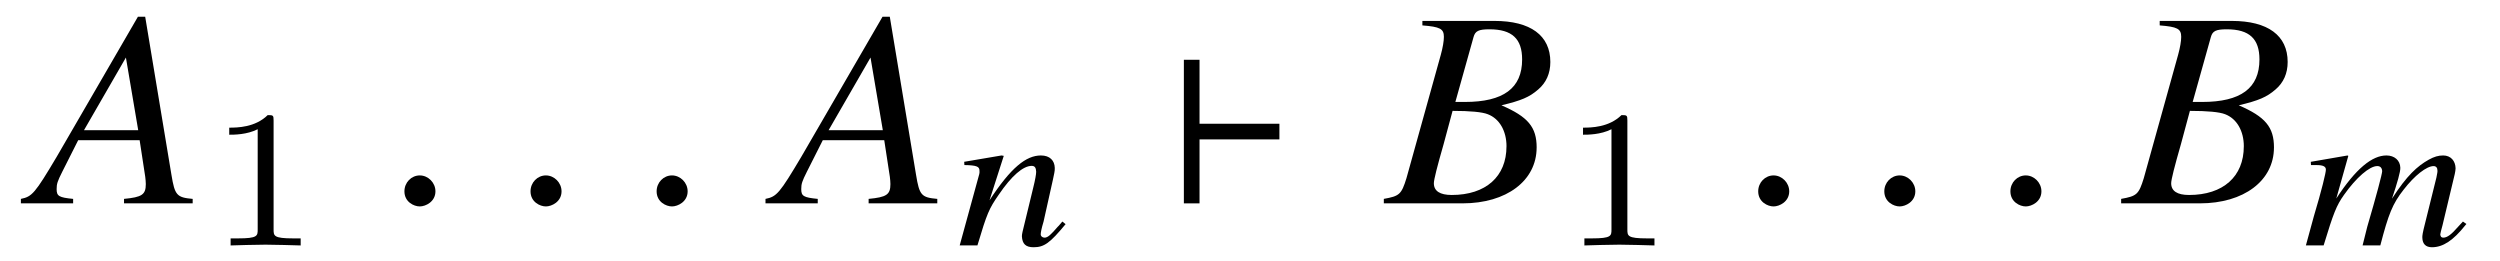 <?xml version='1.0' encoding='UTF-8'?>
<!-- This file was generated by dvisvgm 3.2.2 -->
<svg version='1.1' xmlns='http://www.w3.org/2000/svg' xmlns:xlink='http://www.w3.org/1999/xlink' width='88.818pt' height='9.274pt' viewBox='-.5 -7.225 88.818 9.274'>
<defs>
<use id='g38-96' xlink:href='#g32-96' transform='scale(1.818)'/>
<path id='g44-60' d='m5.804-.761l-.123-.087l-.174 .188c-.232 .268-.384 .384-.522 .384c-.072 0-.101-.036-.109-.116c0-.029 .036-.159 .08-.326l.435-1.819c.014-.065 .029-.152 .029-.203c-.007-.261-.167-.456-.442-.456c-.167 0-.319 .043-.514 .152c-.399 .225-.775 .558-1.304 1.384c.188-.558 .304-.964 .297-1.101c-.007-.261-.21-.435-.493-.435c-.507 0-1.087 .464-1.782 1.529l.427-1.514l-.029-.014l-1.304 .225l.007 .116h.203c.225 0 .326 .051 .326 .159c.007 .087-.152 .746-.427 1.659l-.283 1.036h.63c.348-1.145 .456-1.42 .725-1.797c.435-.616 .906-1.022 1.181-1.022c.109 0 .167 .065 .174 .181c0 .094-.203 .862-.529 1.971l-.167 .667h.63c.29-1.116 .435-1.478 .826-1.978c.391-.507 .819-.84 1.065-.84c.094 0 .138 .065 .138 .152c.007 .036-.007 .109-.036 .254l-.413 1.666c-.072 .283-.094 .406-.087 .478c.007 .217 .123 .333 .341 .333c.391 0 .754-.239 1.181-.775l.043-.051z'/>
<path id='g44-61' d='m3.876-.754l-.116-.094c-.065 .065-.101 .13-.167 .188c-.232 .268-.348 .384-.464 .384c-.08 0-.138-.051-.138-.116c0-.058 .022-.196 .101-.456l.333-1.493c.036-.174 .072-.312 .065-.413c-.007-.261-.174-.442-.493-.442c-.522 0-1.065 .427-1.826 1.594l.507-1.58l-.08-.014l-1.326 .225l.007 .116c.427 .007 .536 .051 .536 .196c.007 .043 0 .087-.007 .123l-.696 2.536h.63c.341-1.145 .413-1.304 .754-1.797c.456-.674 .869-1.029 1.174-1.029c.123 0 .152 .08 .159 .21c0 .087-.036 .29-.101 .551l-.29 1.196c-.094 .377-.116 .471-.116 .543c.014 .275 .138 .391 .413 .391c.377 0 .58-.145 1.138-.819z'/>
<path id='g32-96' d='m2.205-1.25v-.306h-1.561v-1.25h-.306v2.806h.306v-1.25h1.561z'/>
<path id='g51-49' d='m2.336-4.435c0-.188-.014-.195-.209-.195c-.446 .439-1.081 .446-1.367 .446v.251c.167 0 .628 0 1.011-.195v3.557c0 .23 0 .321-.697 .321h-.265v.251c.126-.007 .983-.028 1.241-.028c.216 0 1.095 .021 1.248 .028v-.251h-.265c-.697 0-.697-.091-.697-.321v-3.864z'/>
<path id='g47-22' d='m5.598 0v-.159c-.566-.05-.635-.129-.754-.854l-.933-5.618h-.258l-2.878 4.963c-.784 1.32-.883 1.429-1.28 1.509v.159h1.856v-.159c-.506-.05-.586-.099-.586-.347c0-.189 .03-.278 .199-.615l.566-1.122h2.184l.199 1.3c.01 .089 .02 .179 .02 .258c0 .377-.139 .466-.774 .526v.159h2.442zm-1.935-2.6h-1.926l1.489-2.581l.437 2.581z'/>
<path id='g47-23' d='m5.35-1.985c0-.725-.308-1.092-1.251-1.499c.705-.169 .993-.288 1.31-.566c.278-.238 .427-.566 .427-.973c0-.943-.705-1.459-1.985-1.459h-2.561v.159c.625 .05 .764 .119 .764 .407c0 .149-.04 .387-.109 .635l-1.221 4.387c-.179 .576-.248 .635-.804 .734v.159h2.799c1.558 0 2.63-.804 2.63-1.985zm-1.072-.04c0 1.072-.734 1.727-1.945 1.727c-.417 0-.635-.139-.635-.417c0-.129 .119-.596 .347-1.39l.318-1.181c.625 0 1.052 .04 1.251 .119c.417 .159 .665 .596 .665 1.141zm.556-3.087c0 1.022-.665 1.509-2.035 1.509h-.337l.645-2.303c.06-.218 .179-.278 .566-.278c.804 0 1.161 .337 1.161 1.072z'/>
<path id='g47-149' d='m1.797-.427c0-.308-.258-.566-.556-.566s-.546 .248-.546 .566c0 .377 .337 .536 .546 .536s.556-.169 .556-.536z'/>
</defs>
<g id='page122'>
<g fill='currentColor'>
<use x='.747' y='0' xlink:href='#g47-22'/>
<use x='6.884' y='1.494' xlink:href='#g51-49'/>
<use x='13.173' y='0' xlink:href='#g47-149'/>
<use x='17.653' y='0' xlink:href='#g47-149'/>
<use x='22.133' y='0' xlink:href='#g47-149'/>
<use x='27.201' y='0' xlink:href='#g47-22'/>
<use x='33.483' y='1.494' xlink:href='#g44-61'/>
<use x='40.945' y='0' xlink:href='#g38-96'/>
<use x='48.743' y='0' xlink:href='#g47-23'/>
<use x='54.98' y='1.494' xlink:href='#g51-49'/>
<use x='61.269' y='0' xlink:href='#g47-149'/>
<use x='65.749' y='0' xlink:href='#g47-149'/>
<use x='70.229' y='0' xlink:href='#g47-149'/>
<use x='74.938' y='0' xlink:href='#g47-23'/>
<use x='81.32' y='1.494' xlink:href='#g44-60'/>
</g>
</g>
</svg>